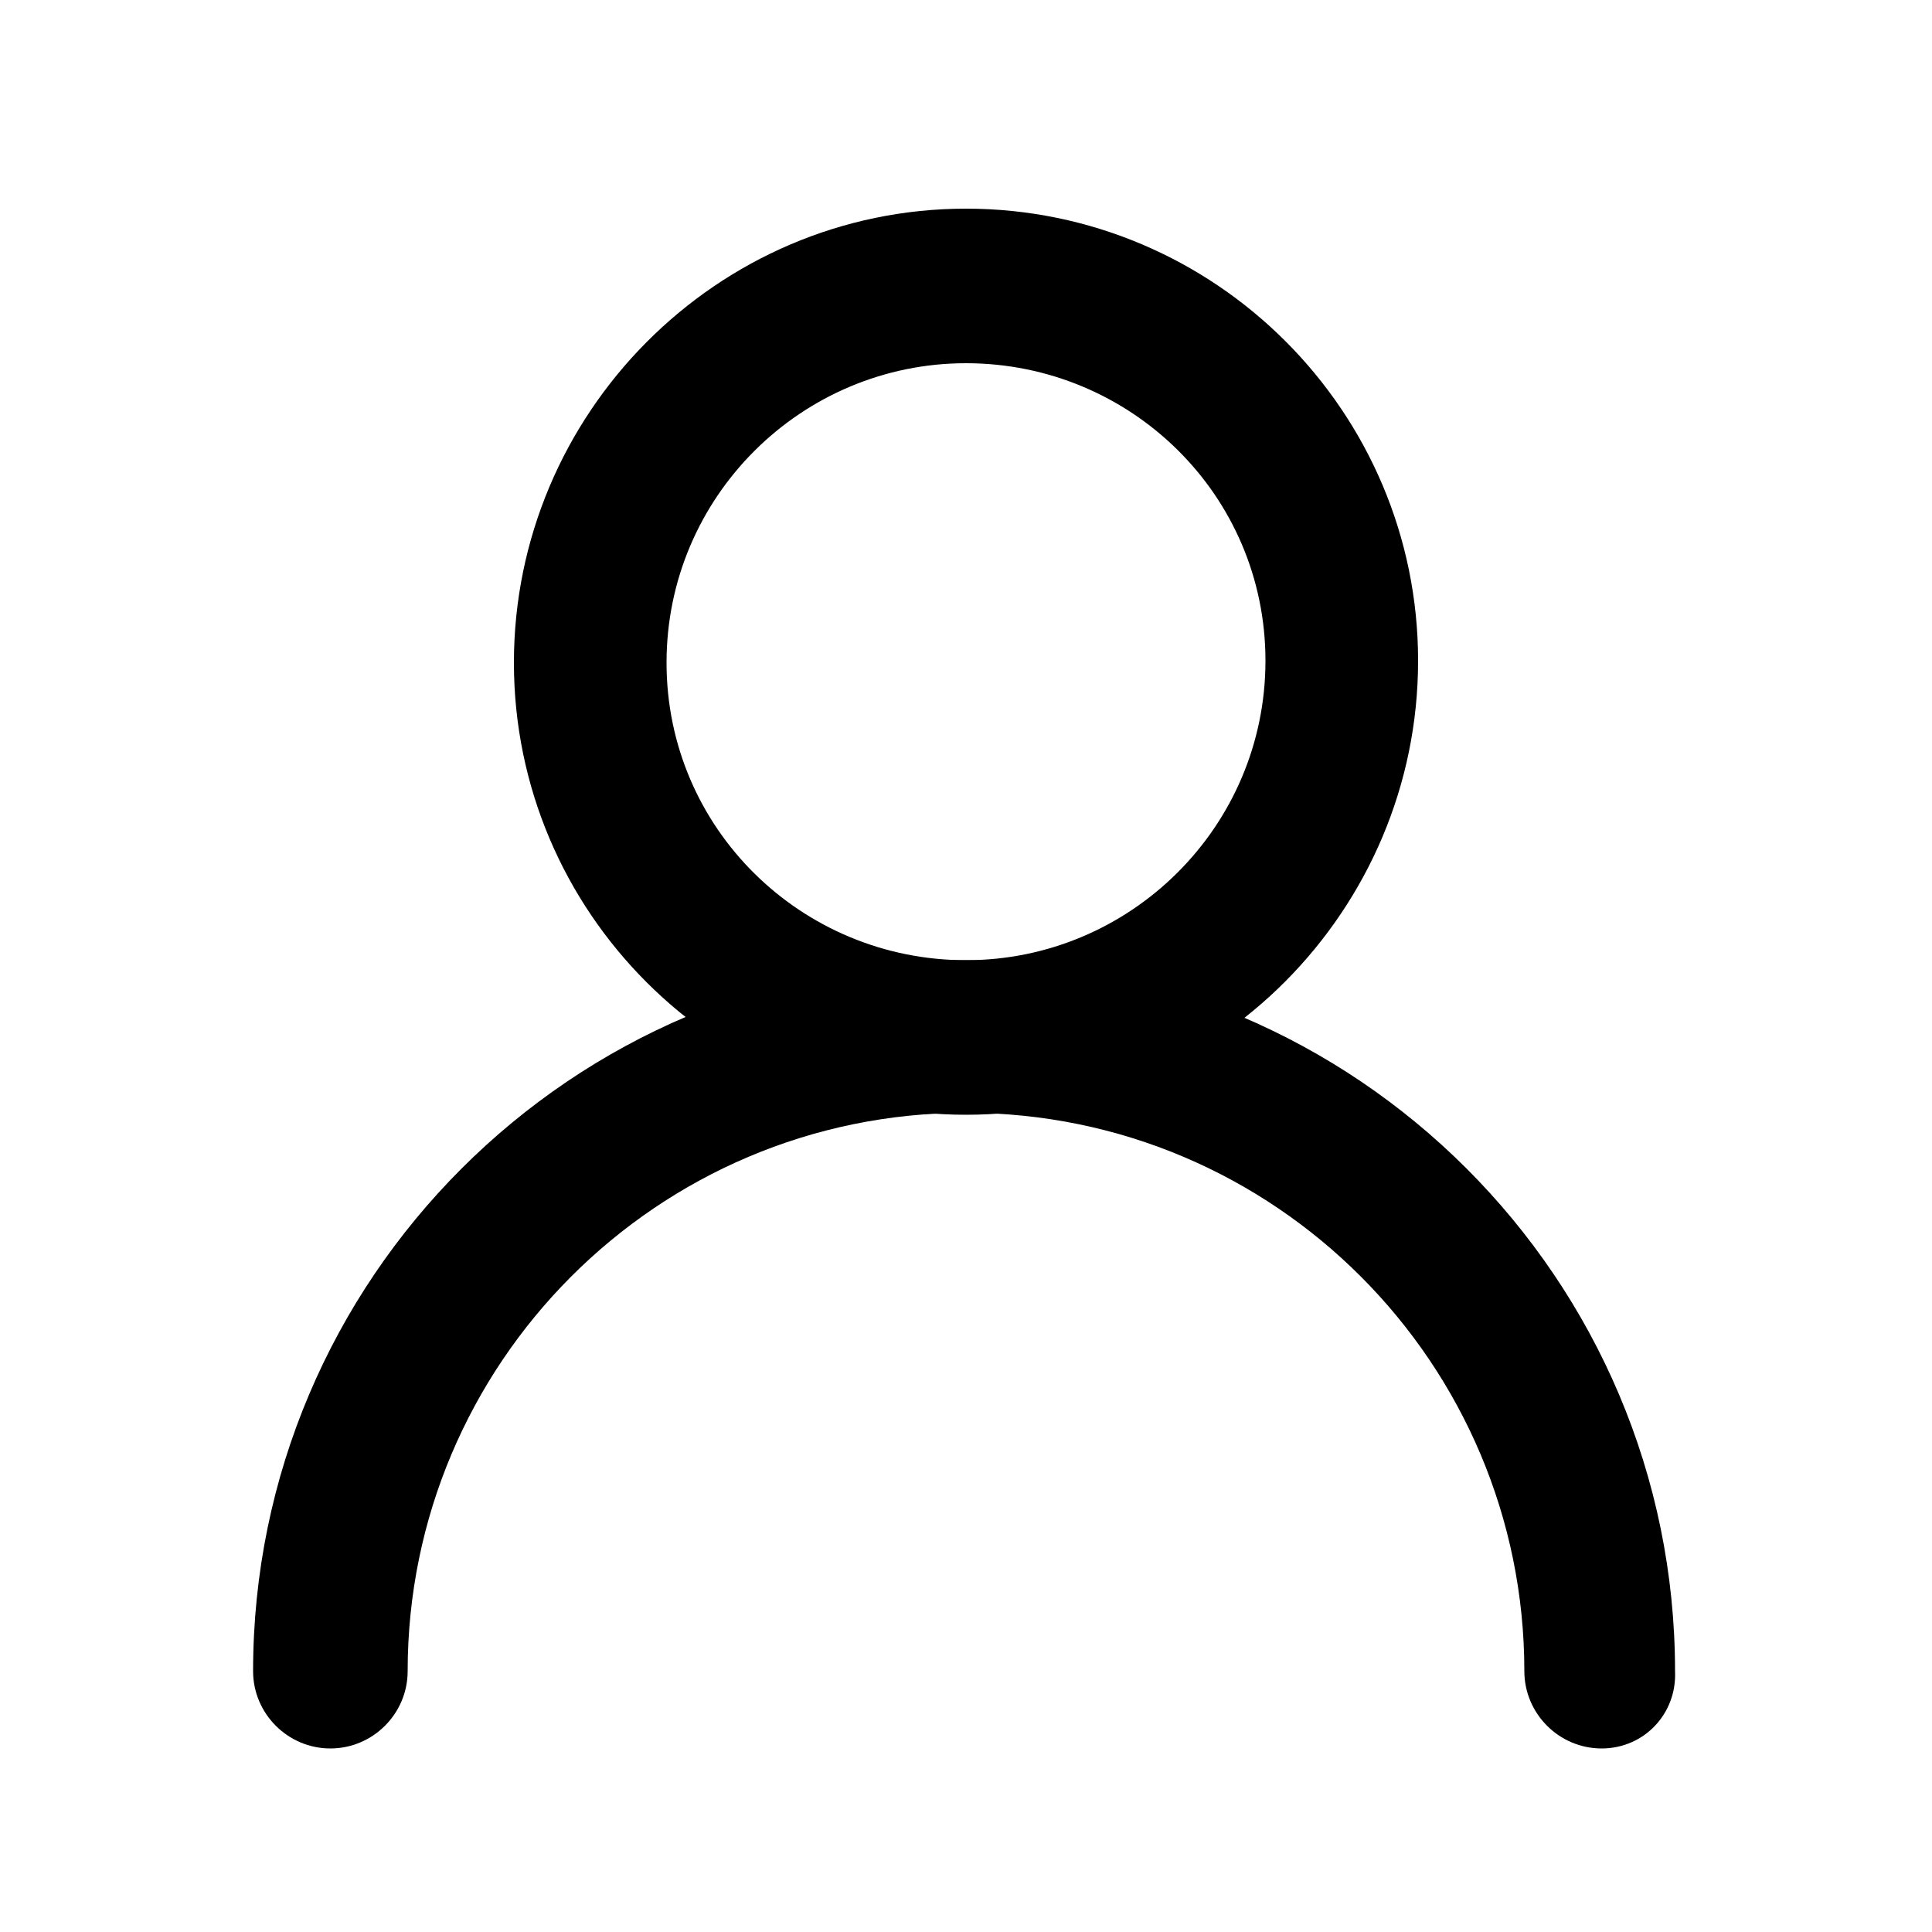 <svg height='100px' width='100px'  fill="#000000" xmlns="http://www.w3.org/2000/svg" xmlns:xlink="http://www.w3.org/1999/xlink" version="1.1" x="0px" y="0px" viewBox="0 0 100 100" enable-background="new 0 0 100 100" xml:space="preserve"><path fill="#000000" d="M50,57.7c-12.9,0-23.4-10.5-23.4-23.4S37.1,10.8,50,10.8s23.4,10.5,23.4,23.4S62.9,57.7,50,57.7z M50,18.8  c-8.5,0-15.5,6.9-15.5,15.5S41.5,49.7,50,49.7s15.5-6.9,15.5-15.5S58.5,18.8,50,18.8z"></path><path fill="#000000" d="M82.9,90.5c-2.2,0-4-1.8-4-4c0-15.9-12.9-28.9-28.9-28.9S21.1,70.6,21.1,86.5c0,2.2-1.8,4-4,4s-4-1.8-4-4  c0-20.3,16.5-36.8,36.8-36.8s36.8,16.5,36.8,36.8C86.8,88.7,85.1,90.5,82.9,90.5z"></path></svg>